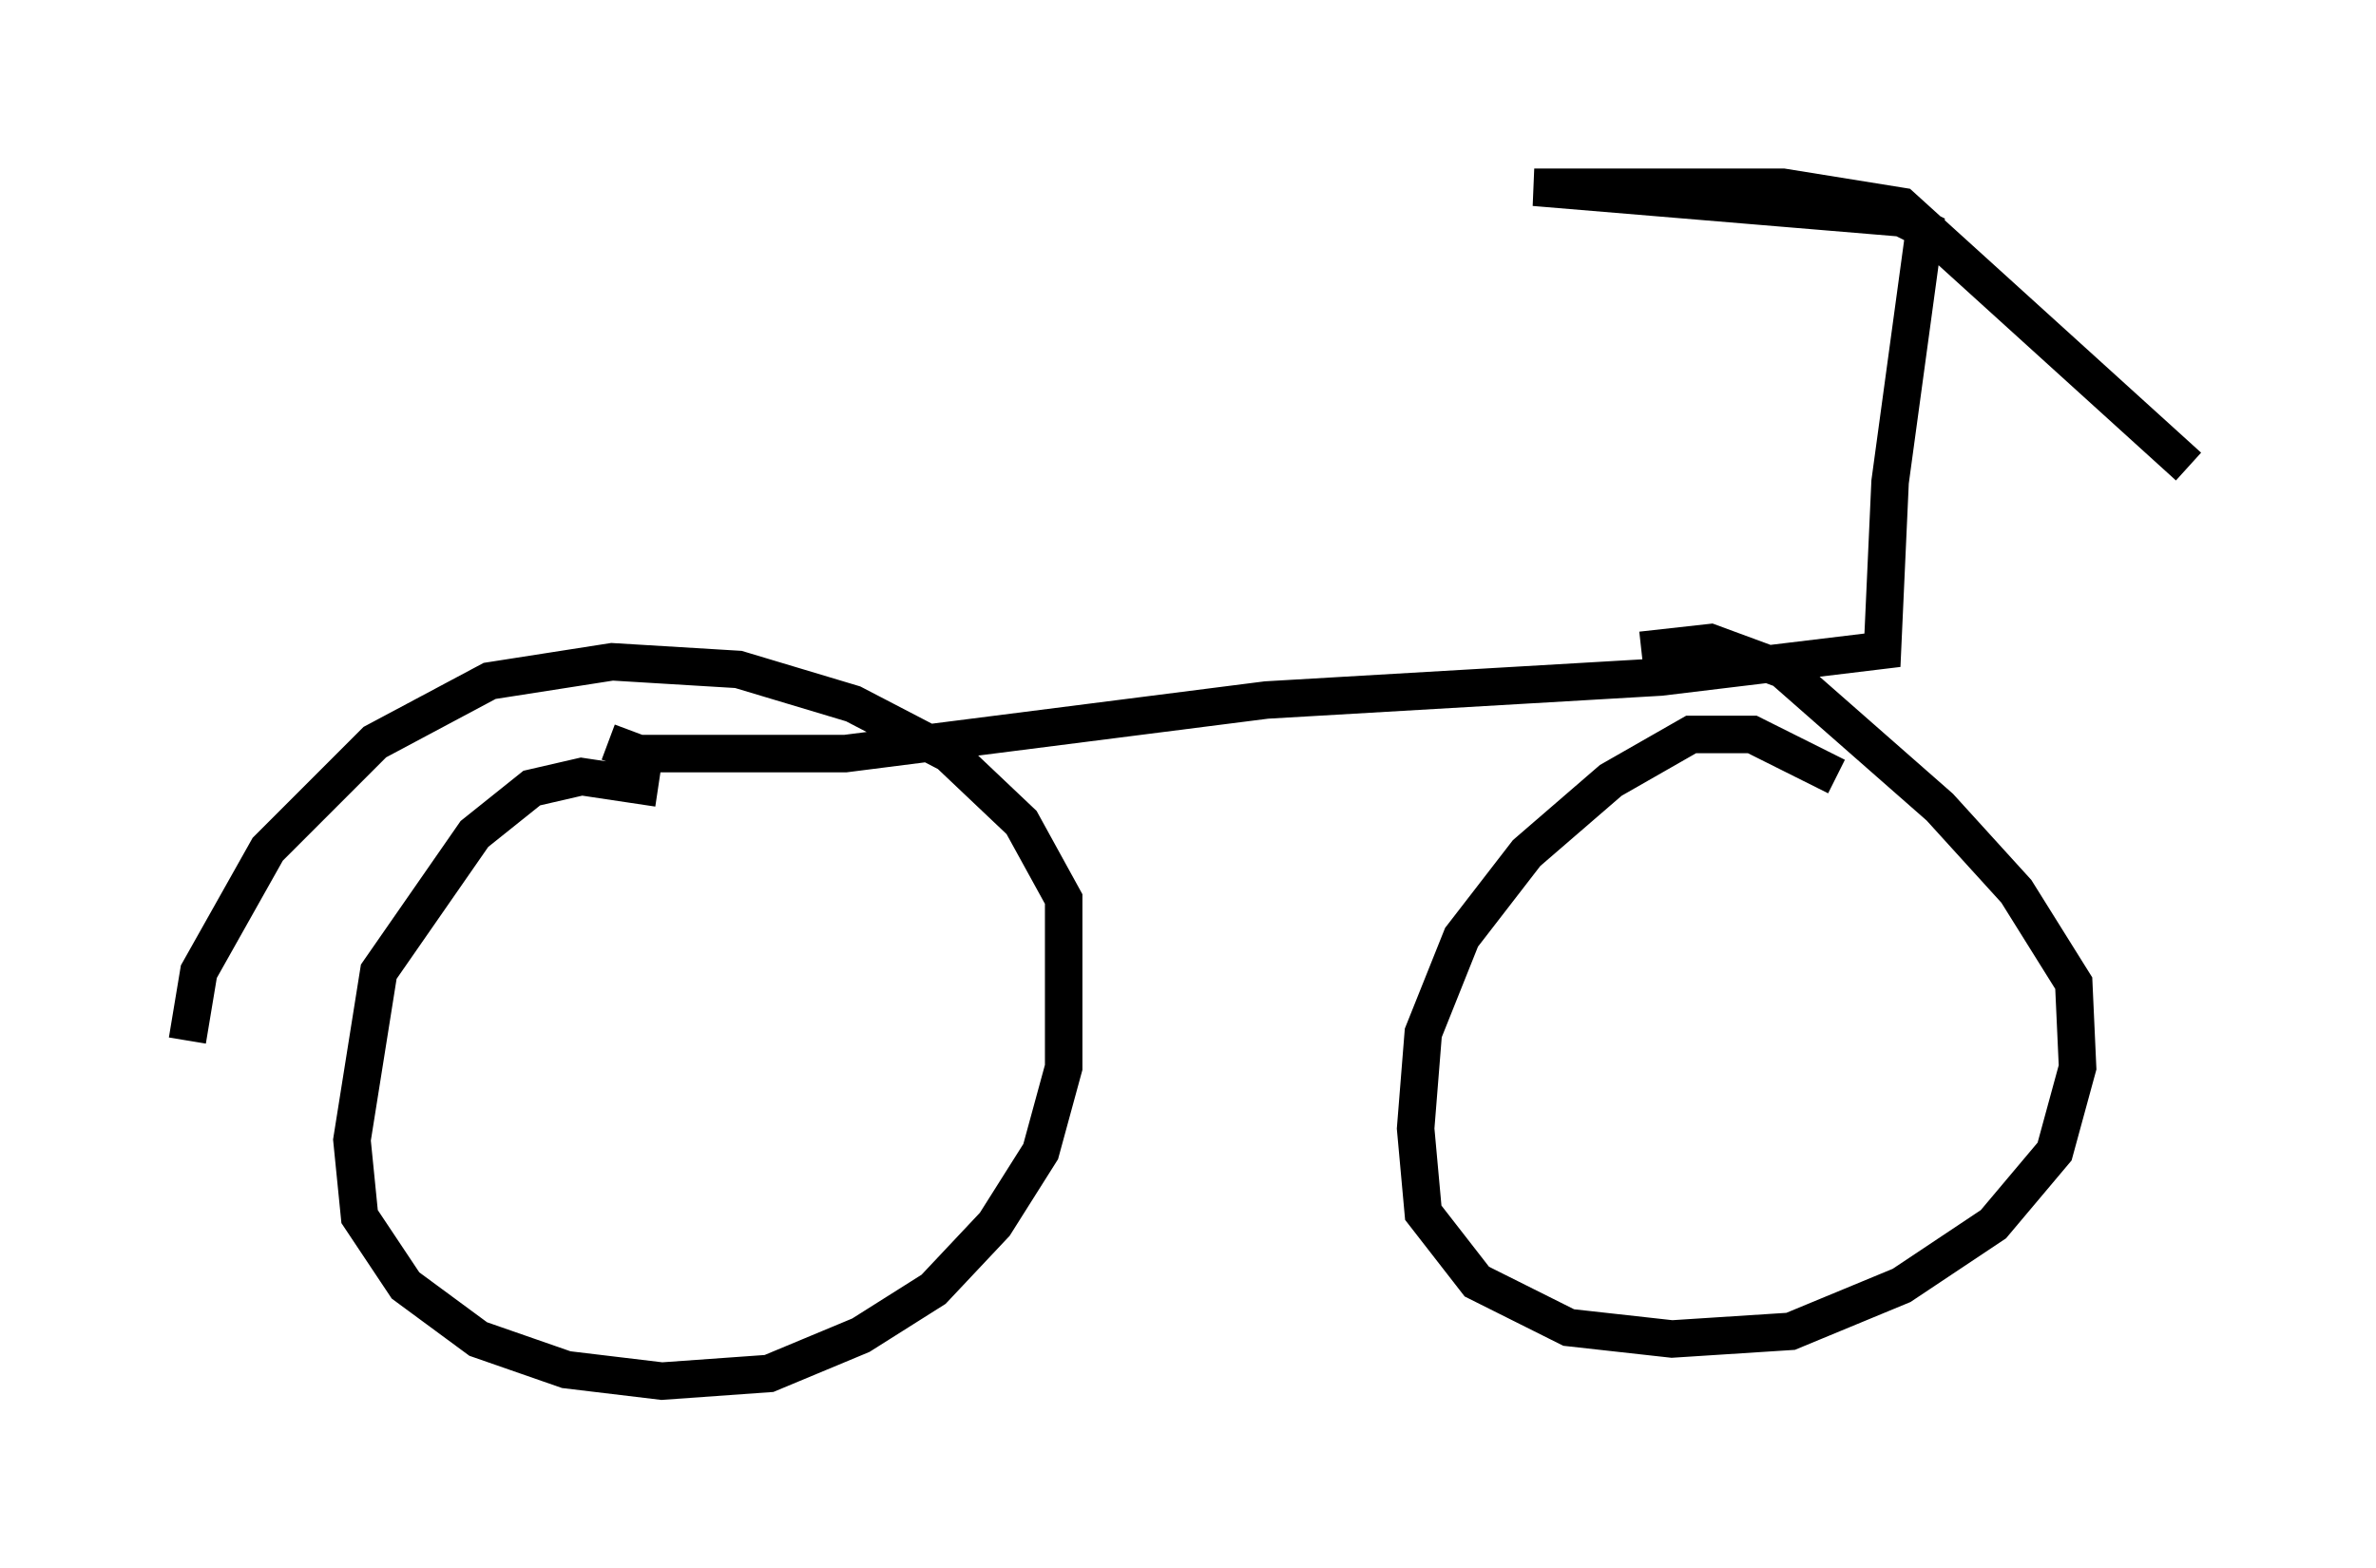 <?xml version="1.0" encoding="utf-8" ?>
<svg baseProfile="full" height="41.85" version="1.1" width="63.39" xmlns="http://www.w3.org/2000/svg" xmlns:ev="http://www.w3.org/2001/xml-events" xmlns:xlink="http://www.w3.org/1999/xlink"><defs /><rect fill="white" height="41.85" width="63.39" x="0" y="0" /><path d="M19.292, 22.15 m-1.735, -1.123 l-2.042, -0.306 -1.327, 0.306 l-1.531, 1.225 -2.552, 3.675 l-0.715, 4.492 0.204, 2.042 l1.225, 1.838 1.94, 1.429 l2.348, 0.817 2.552, 0.306 l2.858, -0.204 2.45, -1.021 l1.94, -1.225 1.633, -1.735 l1.225, -1.94 0.613, -2.246 l0.0, -4.492 -1.123, -2.042 l-1.94, -1.838 -2.552, -1.327 l-3.063, -0.919 -3.369, -0.204 l-3.267, 0.51 -3.063, 1.633 l-2.858, 2.858 -1.838, 3.267 l-0.306, 1.838 m43.998, -7.044 l-2.246, -1.123 -1.633, 0.0 l-2.144, 1.225 -2.246, 1.94 l-1.735, 2.246 -1.021, 2.552 l-0.204, 2.552 0.204, 2.246 l1.429, 1.838 2.45, 1.225 l2.756, 0.306 3.165, -0.204 l2.96, -1.225 2.45, -1.633 l1.633, -1.94 0.613, -2.246 l-0.102, -2.246 -1.531, -2.45 l-2.042, -2.246 -4.185, -3.675 l-1.94, -0.715 -1.838, 0.204 m-27.563, 2.45 l0.817, 0.306 5.513, 0.0 l11.229, -1.429 10.515, -0.613 l5.921, -0.715 0.204, -4.492 l0.919, -6.738 -0.613, -0.306 l-9.8, -0.817 6.635, 0.0 l3.165, 0.51 7.656, 6.942 " fill="none" stroke="black" stroke-width="1" /></svg>